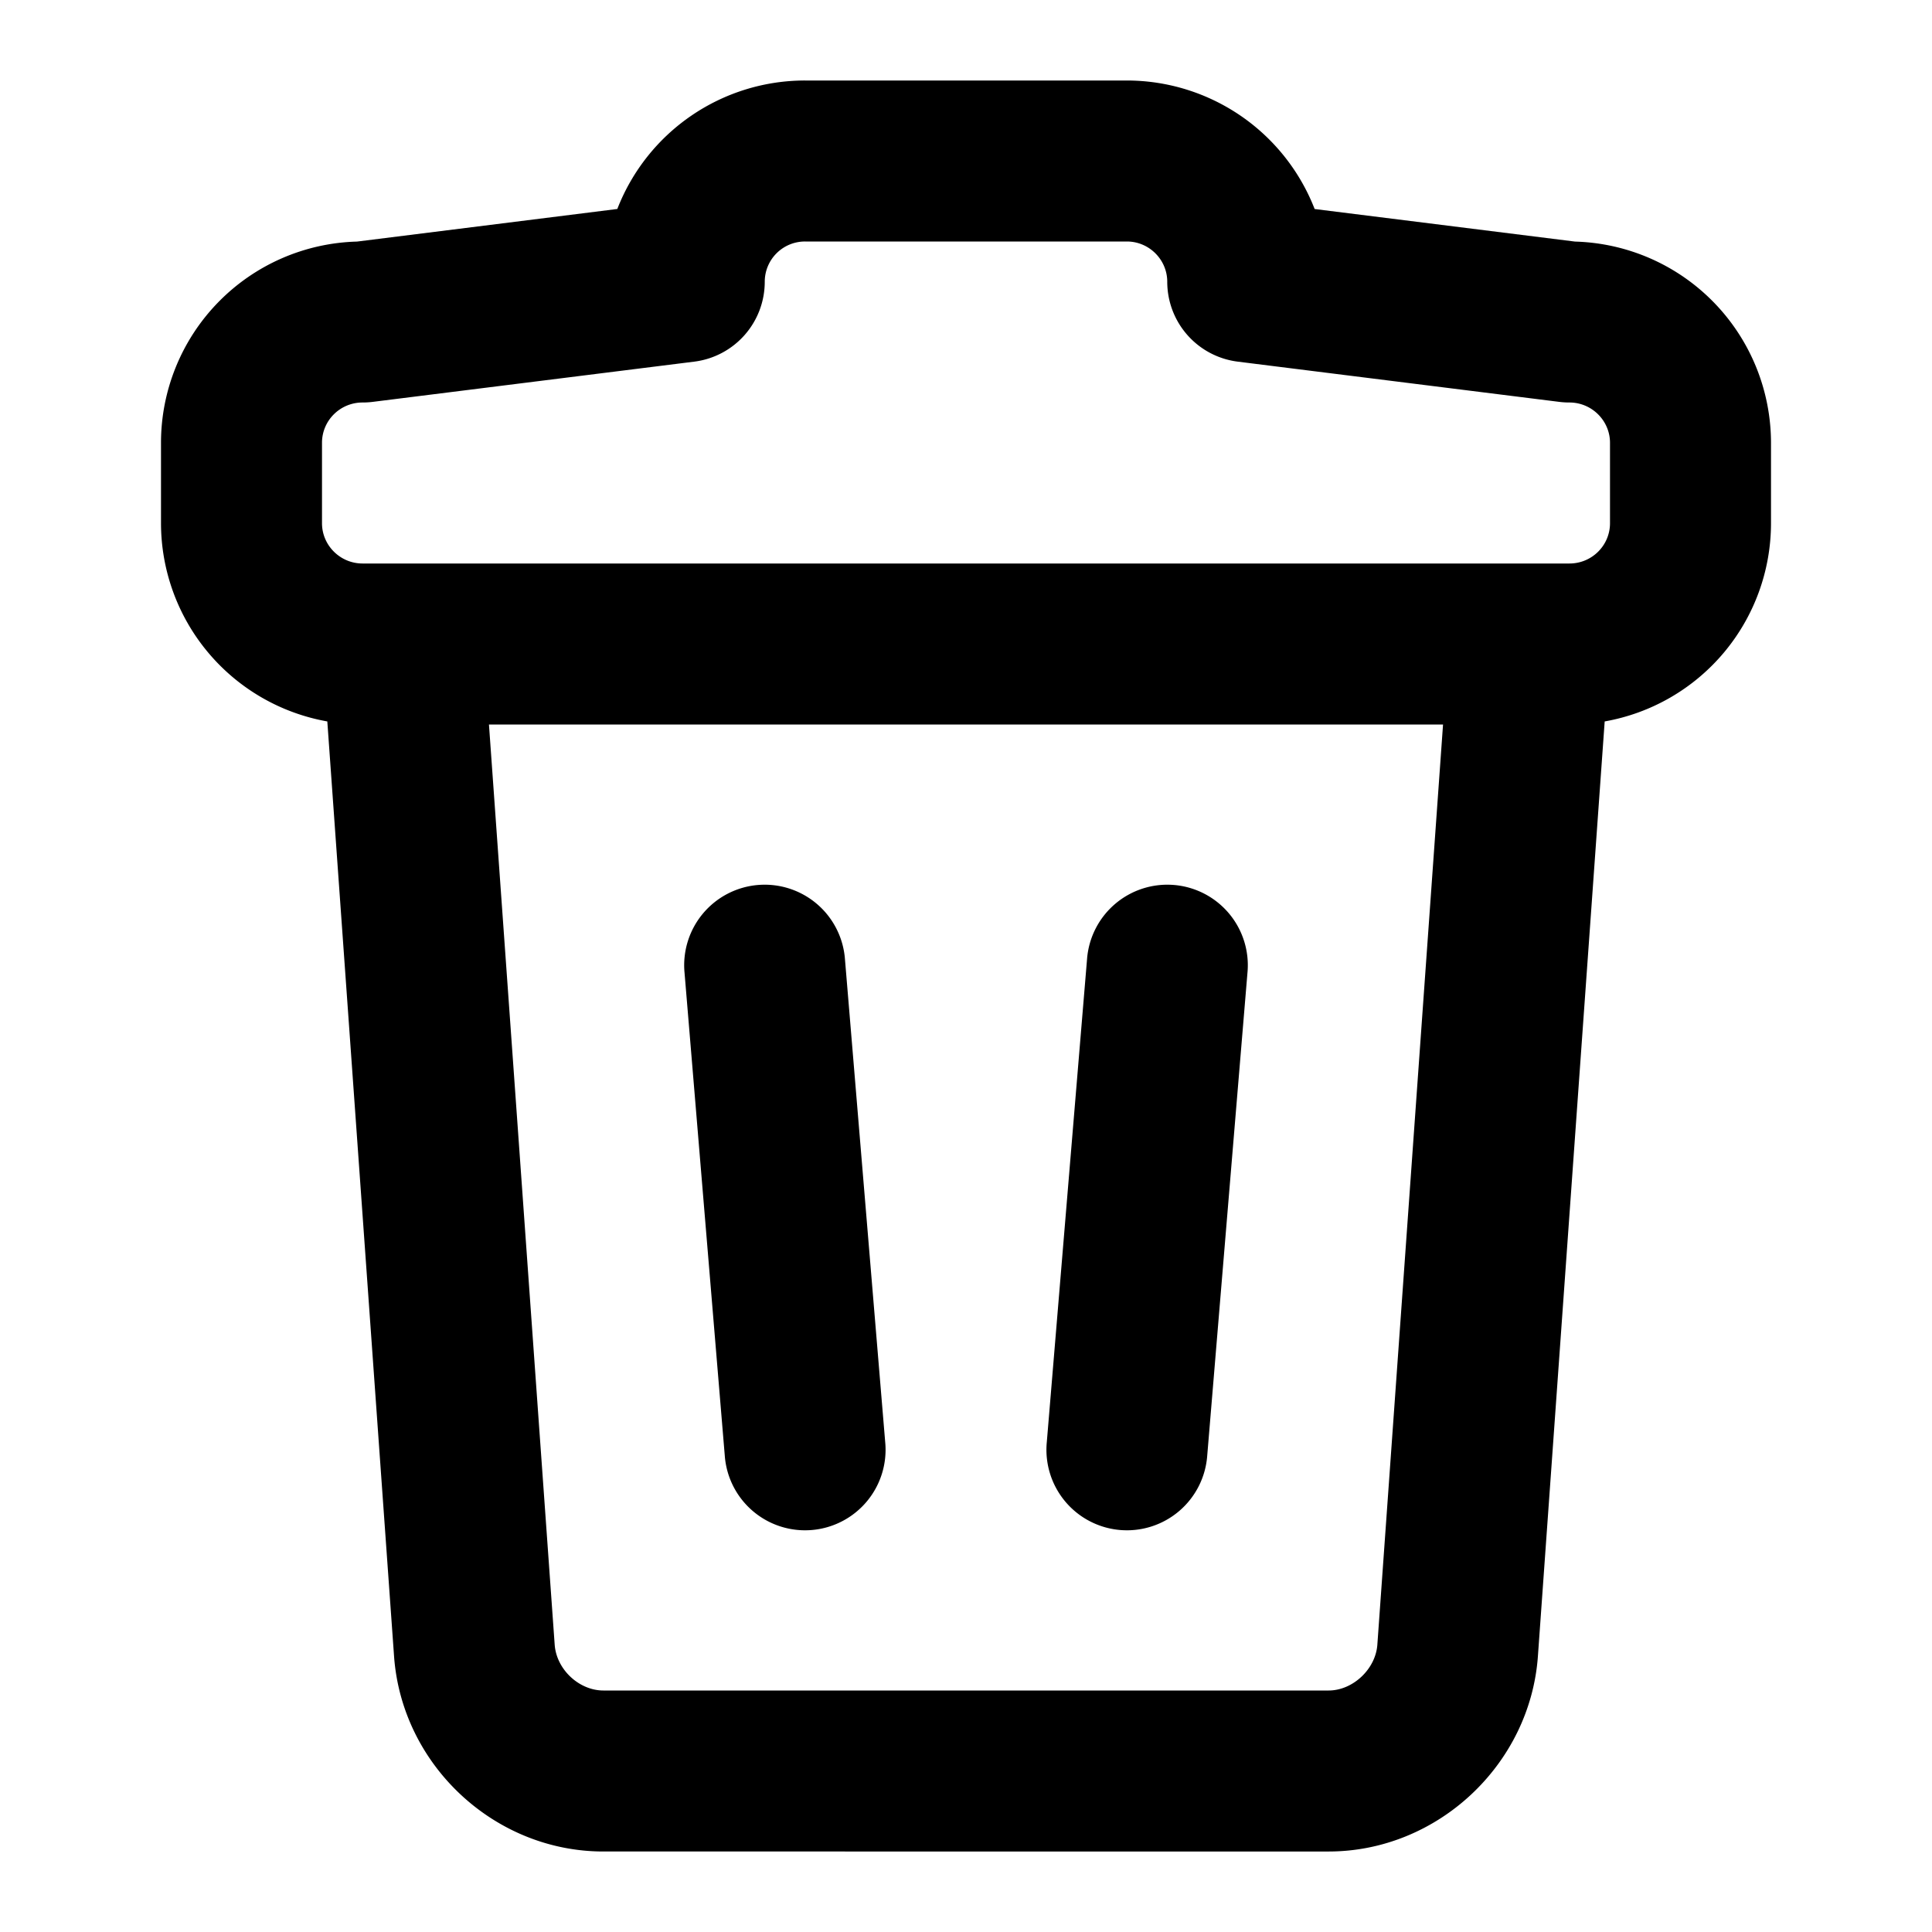 <svg width="48" height="48" viewBox="0 0 48 48" xmlns="http://www.w3.org/2000/svg"><title>bin</title><path d="M39.868 17.924l-1.659 23.222c-.193 2.7-2.5 4.854-5.2 4.854H14.99c-2.705 0-5.007-2.147-5.2-4.854L8.132 17.924A5.008 5.008 0 0 1 4 13v-2a5.003 5.003 0 0 1 4.868-4.998l6.469-.81A5.003 5.003 0 0 1 20.003 2h7.994a5.009 5.009 0 0 1 4.665 3.193l6.47.809A5.007 5.007 0 0 1 44 11v2a5.003 5.003 0 0 1-4.132 4.924zM12.148 18l1.633 22.861c.044.616.605 1.139 1.21 1.139H33.01c.6 0 1.167-.53 1.21-1.139L35.852 18H12.148zm14.859 5.834a2 2 0 1 1 3.986.332l-1 12a2 2 0 1 1-3.986-.332l1-12zm-10 .332a2 2 0 1 1 3.986-.332l1 12a2 2 0 1 1-3.986.332l-1-12zM9.007 10C8.45 10 8 10.449 8 11v2c0 .548.452 1 1.007 1h29.986C39.55 14 40 13.551 40 13v-2c0-.548-.452-1-1.007-1a2 2 0 0 1-.249-.015l-7.992-1A2 2 0 0 1 29 7c0-.549-.451-1-1.003-1h-7.994A1 1 0 0 0 19 7a2 2 0 0 1-1.752 1.985l-7.992 1a2 2 0 0 1-.249.015z" fill-rule="nonzero" fill="#000"/></svg>